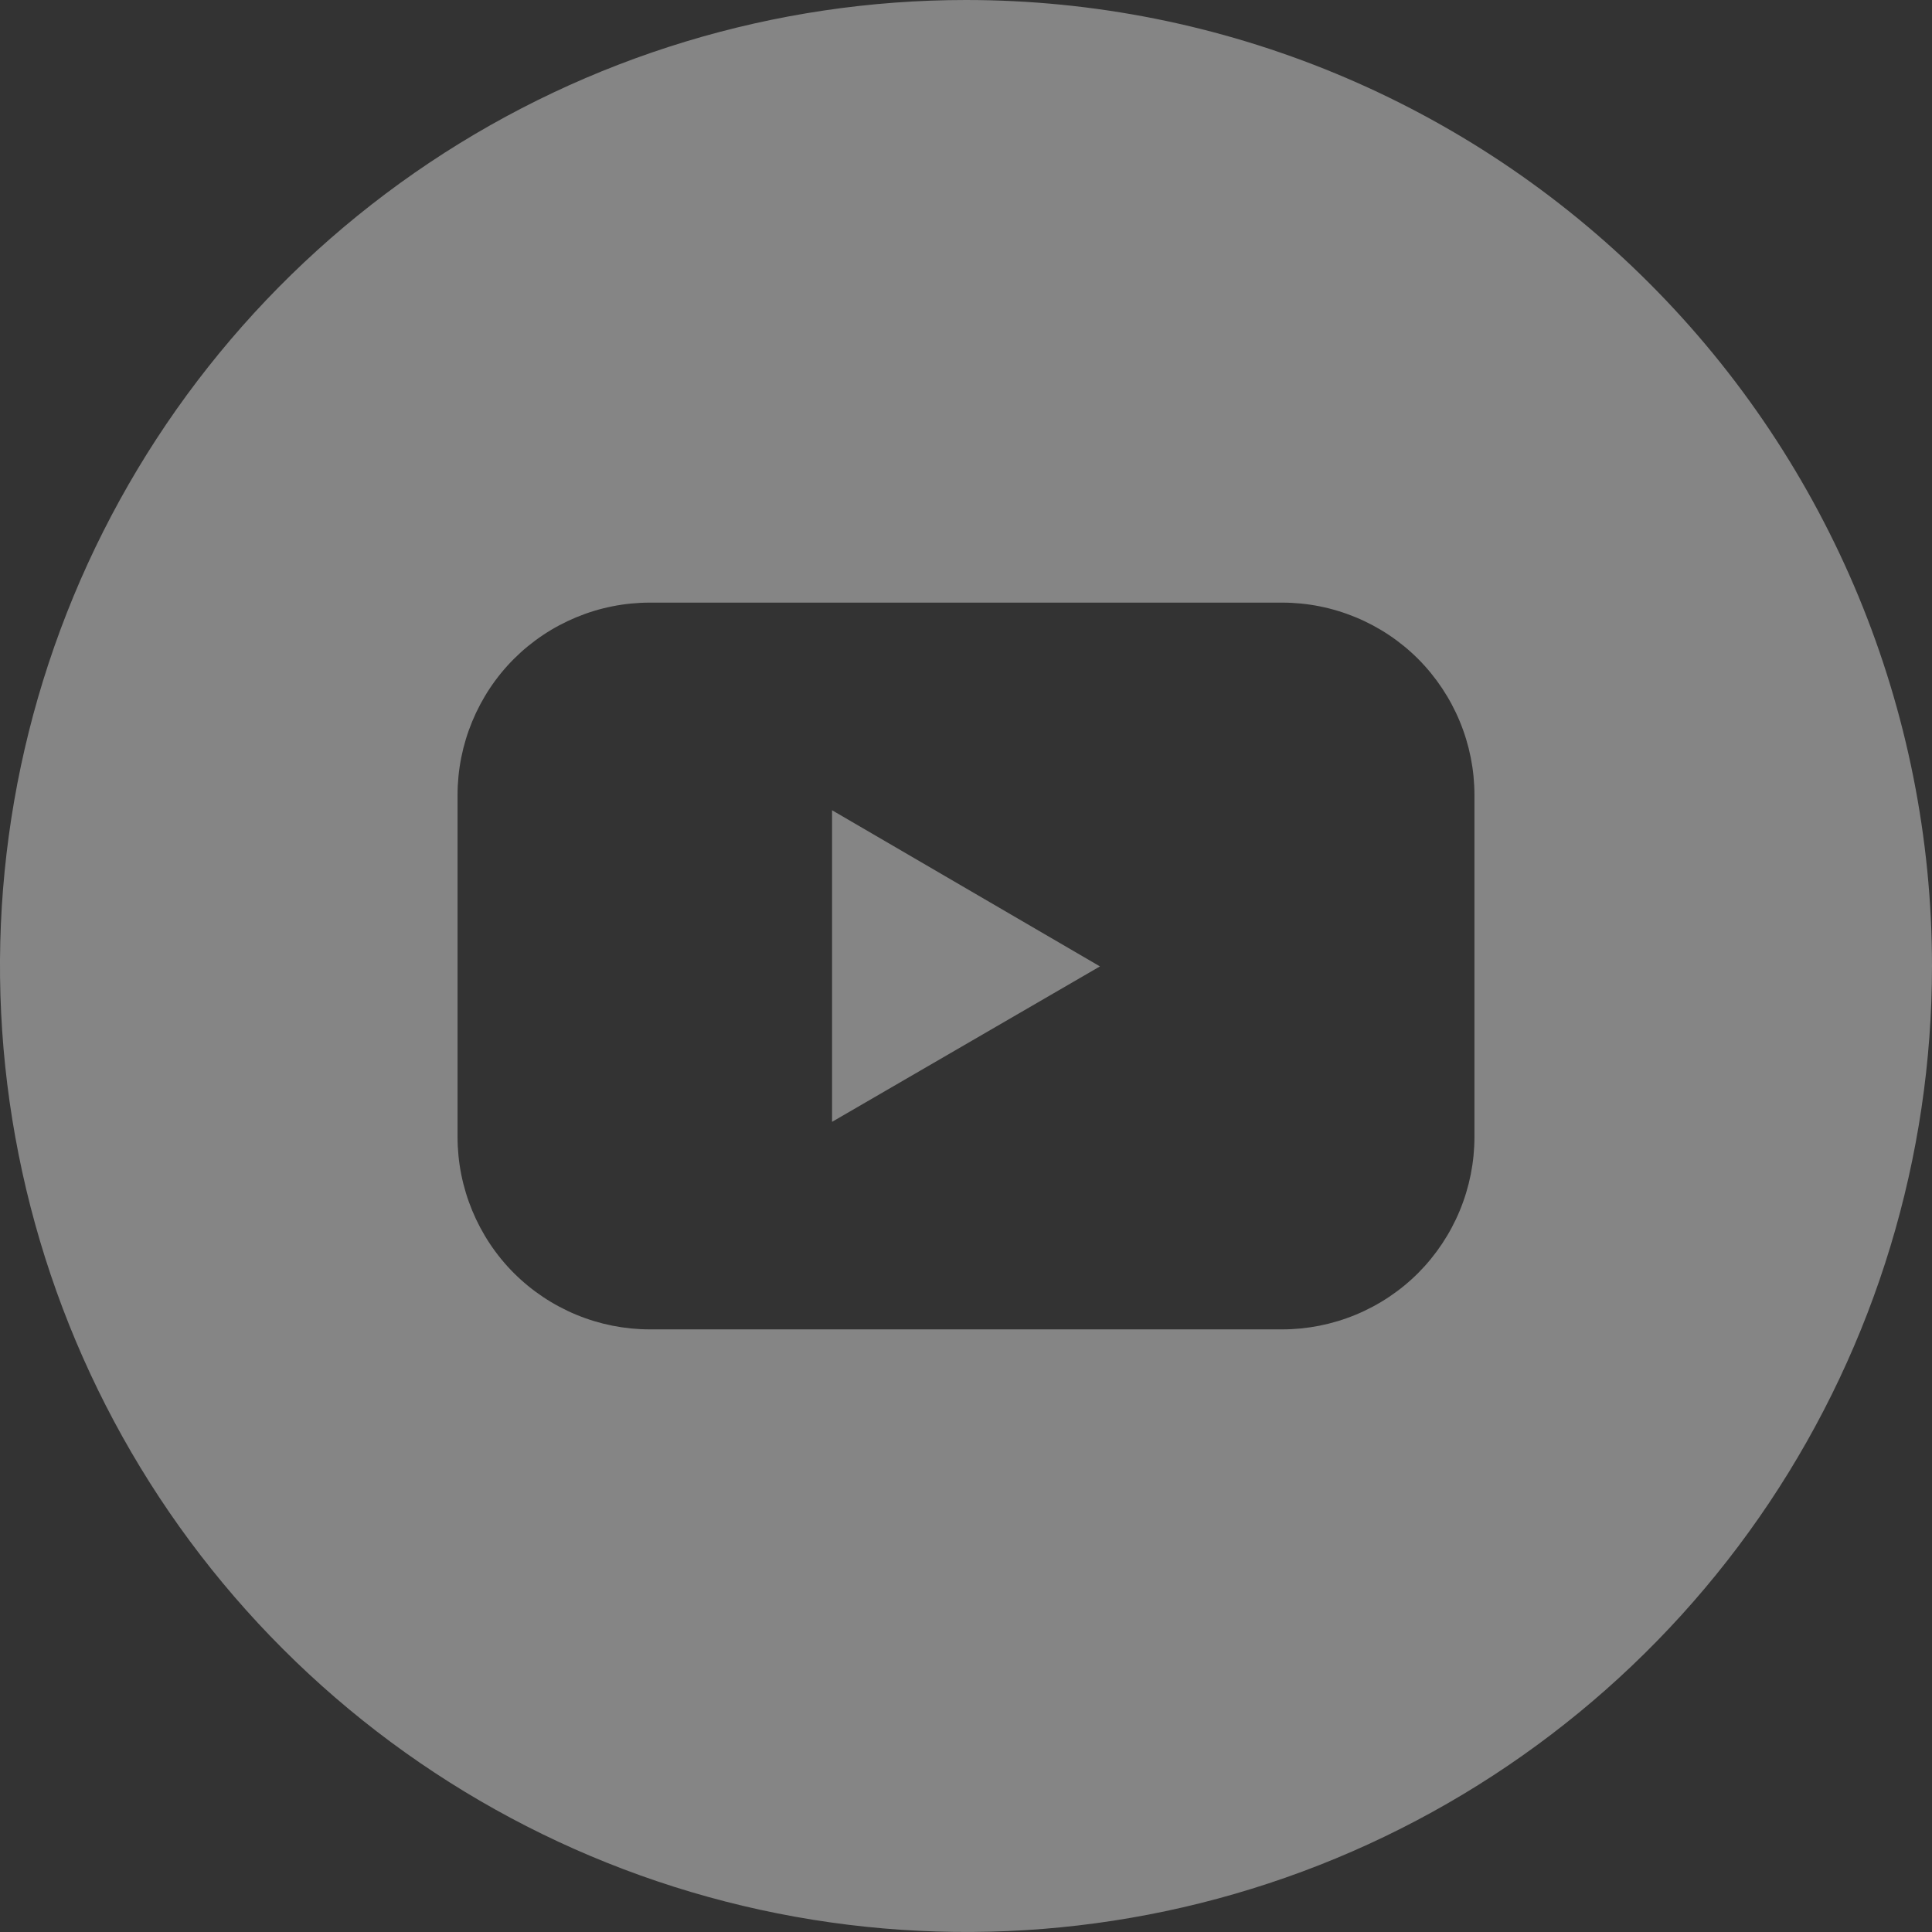 <svg width="24" height="24" viewBox="0 0 24 24" fill="none" xmlns="http://www.w3.org/2000/svg">
<rect x="0" y="0" width="24" height="24" fill="#333333" stroke="none"/>
<g opacity="0.4" clip-path="url(#clip0_5_47)">
<path d="M10.336 13.936L13.664 12.005L10.336 10.065V13.936Z" fill="white"/>
<path d="M12 0C9.627 0 7.306 0.704 5.333 2.022C3.36 3.341 1.822 5.215 0.913 7.408C0.005 9.601 -0.233 12.013 0.231 14.341C0.694 16.669 1.836 18.807 3.515 20.485C5.193 22.163 7.331 23.306 9.659 23.769C11.987 24.232 14.399 23.995 16.592 23.087C18.785 22.178 20.659 20.64 21.978 18.667C23.296 16.694 24 14.373 24 12C24 8.817 22.736 5.765 20.485 3.515C18.235 1.264 15.183 0 12 0V0ZM18.316 14.124C18.316 14.438 18.254 14.748 18.134 15.038C18.014 15.328 17.838 15.592 17.617 15.814C17.395 16.036 17.131 16.212 16.841 16.332C16.551 16.452 16.241 16.514 15.927 16.514H8.073C7.759 16.514 7.448 16.452 7.159 16.332C6.869 16.212 6.605 16.036 6.383 15.814C6.161 15.592 5.986 15.328 5.866 15.038C5.746 14.748 5.684 14.438 5.684 14.124V9.876C5.684 9.562 5.746 9.252 5.866 8.962C5.986 8.672 6.161 8.408 6.383 8.186C6.605 7.964 6.869 7.788 7.159 7.668C7.448 7.548 7.759 7.486 8.073 7.486H15.927C16.241 7.486 16.551 7.548 16.841 7.668C17.131 7.788 17.395 7.964 17.617 8.186C17.838 8.408 18.014 8.672 18.134 8.962C18.254 9.252 18.316 9.562 18.316 9.876V14.124Z" fill="white"/>
</g>
<defs>
<clipPath id="clip0_5_47">
<rect width="24" height="24" fill="white"/>
</clipPath>
</defs>
</svg>
